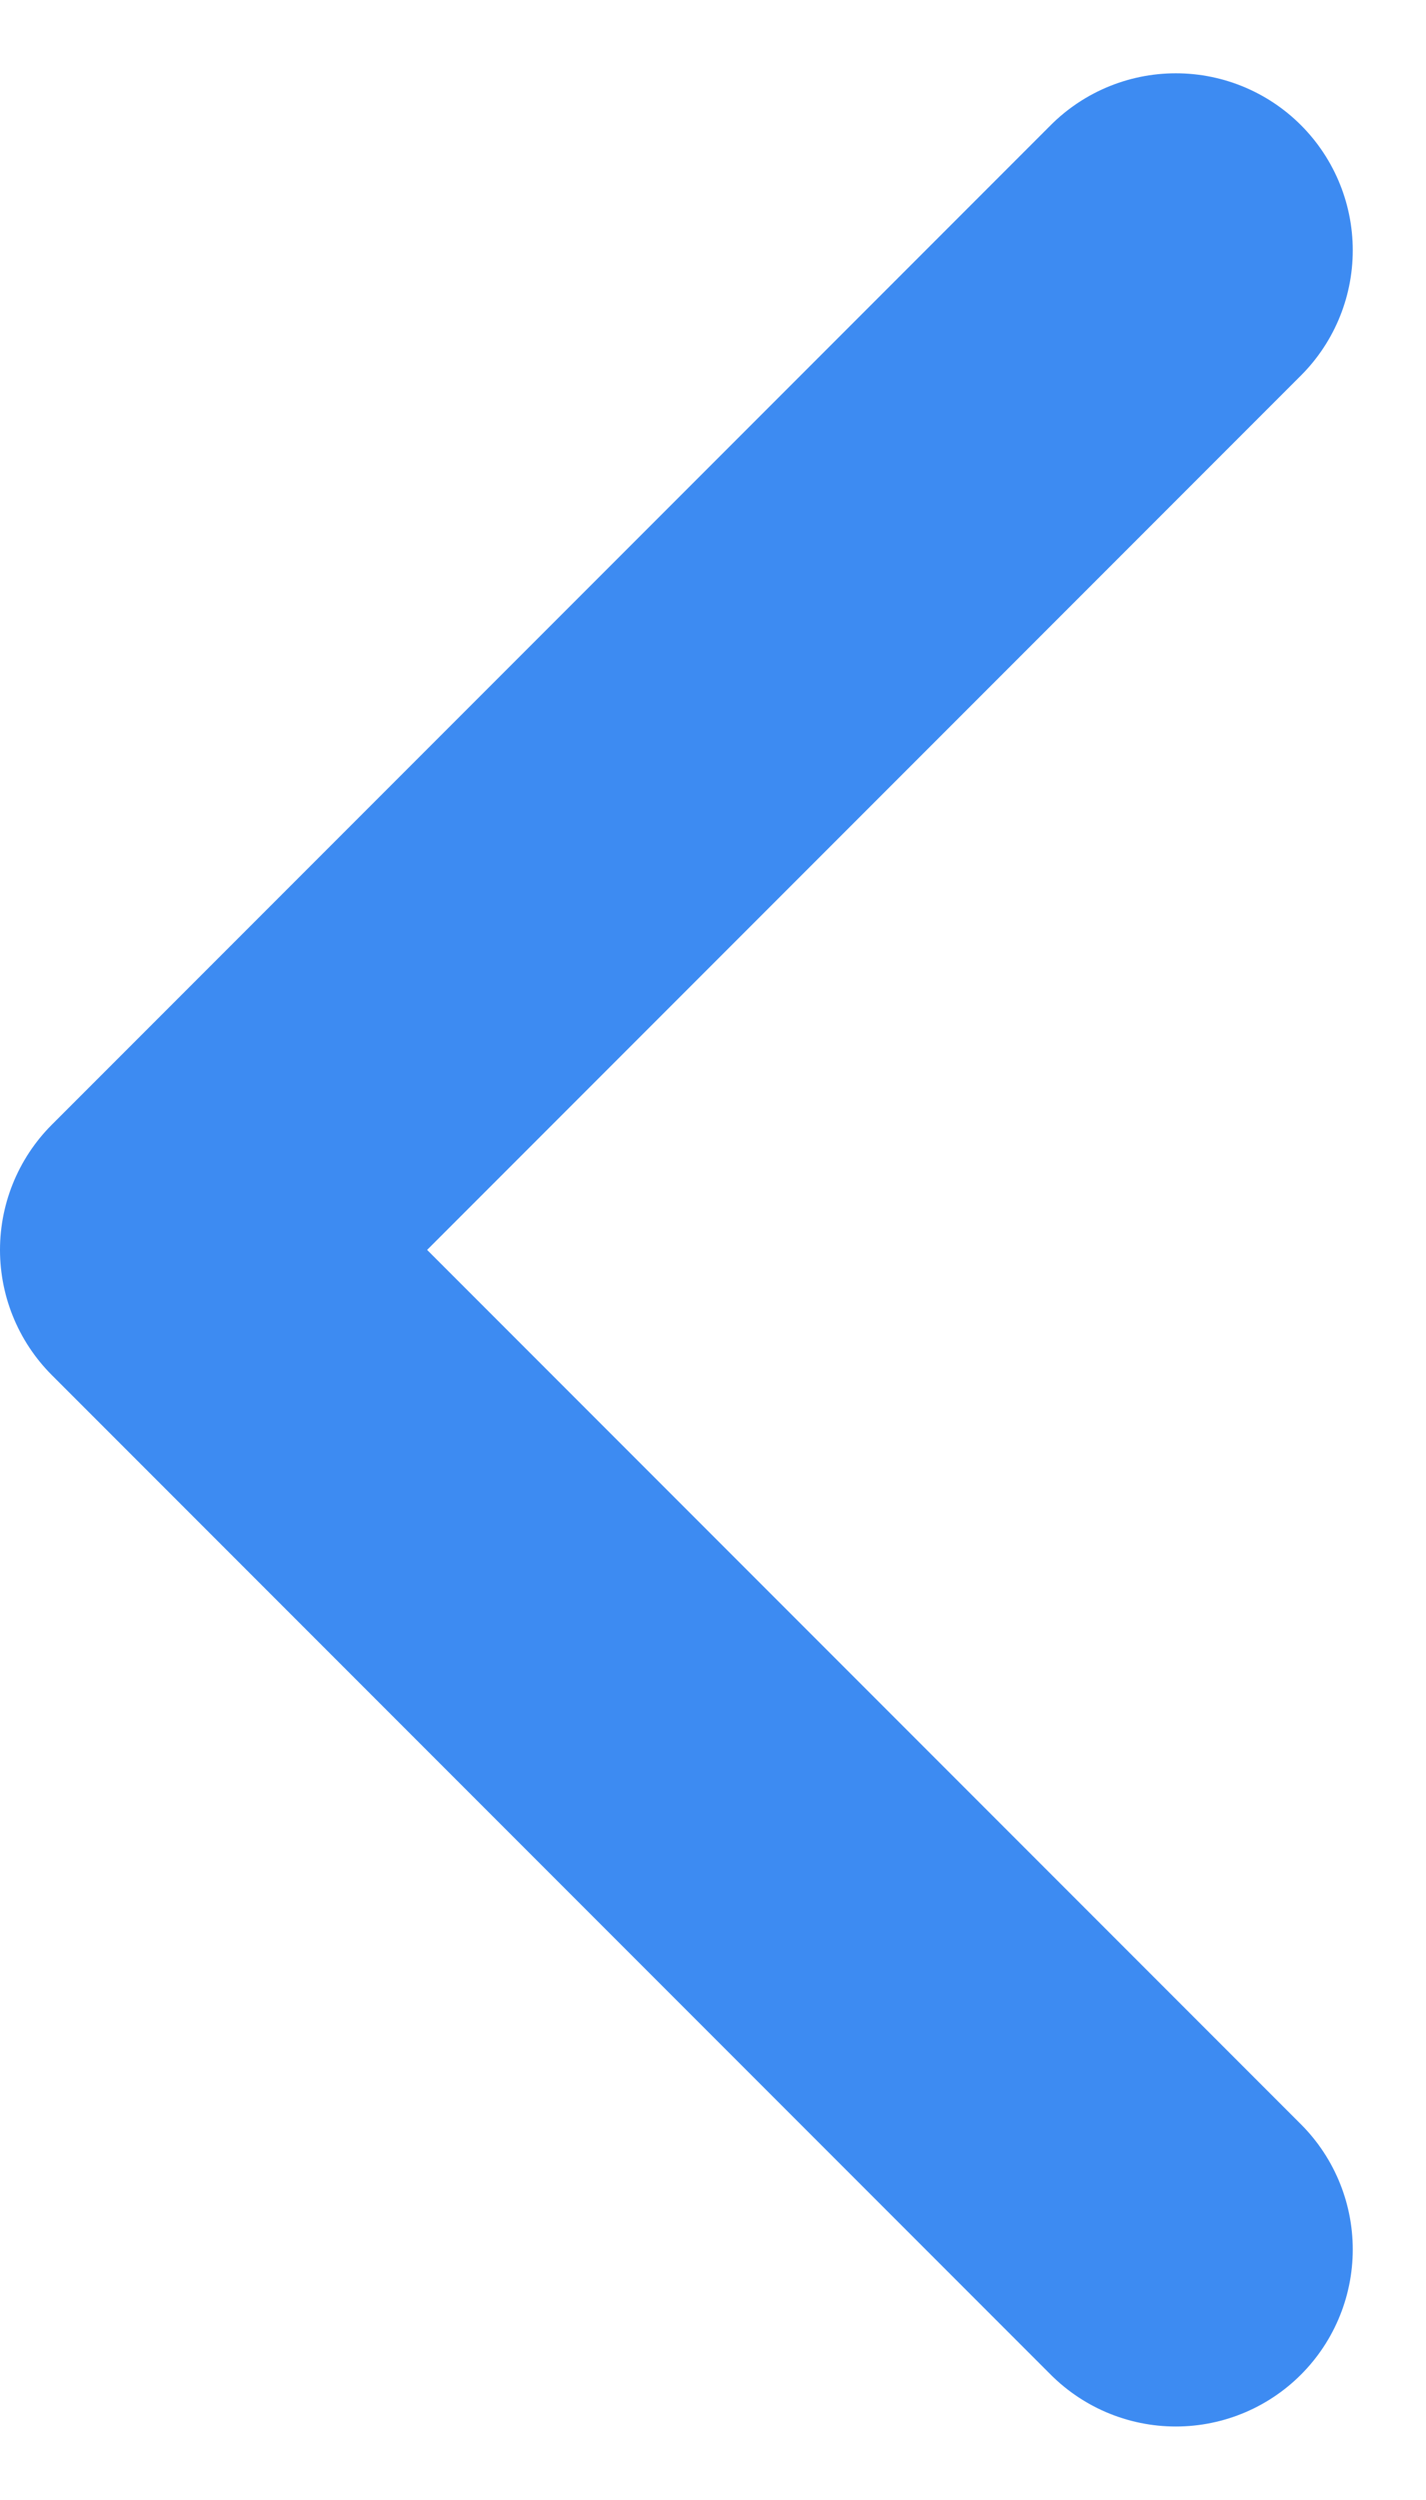 <svg xmlns="http://www.w3.org/2000/svg" width="8.06" height="14.12" viewBox="0 0 8.06 14.12">
  <g id="Lesson_Arrow" data-name="Lesson Arrow" transform="translate(6.646 12.706) rotate(180)">
    <path id="Path_31" data-name="Path 31" d="M1222.018,363.5l5.646,5.646-5.646,5.646" transform="translate(-1222.018 -363.5)" fill="none" stroke="#3d8bf2" stroke-linecap="round" stroke-linejoin="round" stroke-width="2"/>
  </g>
</svg>
